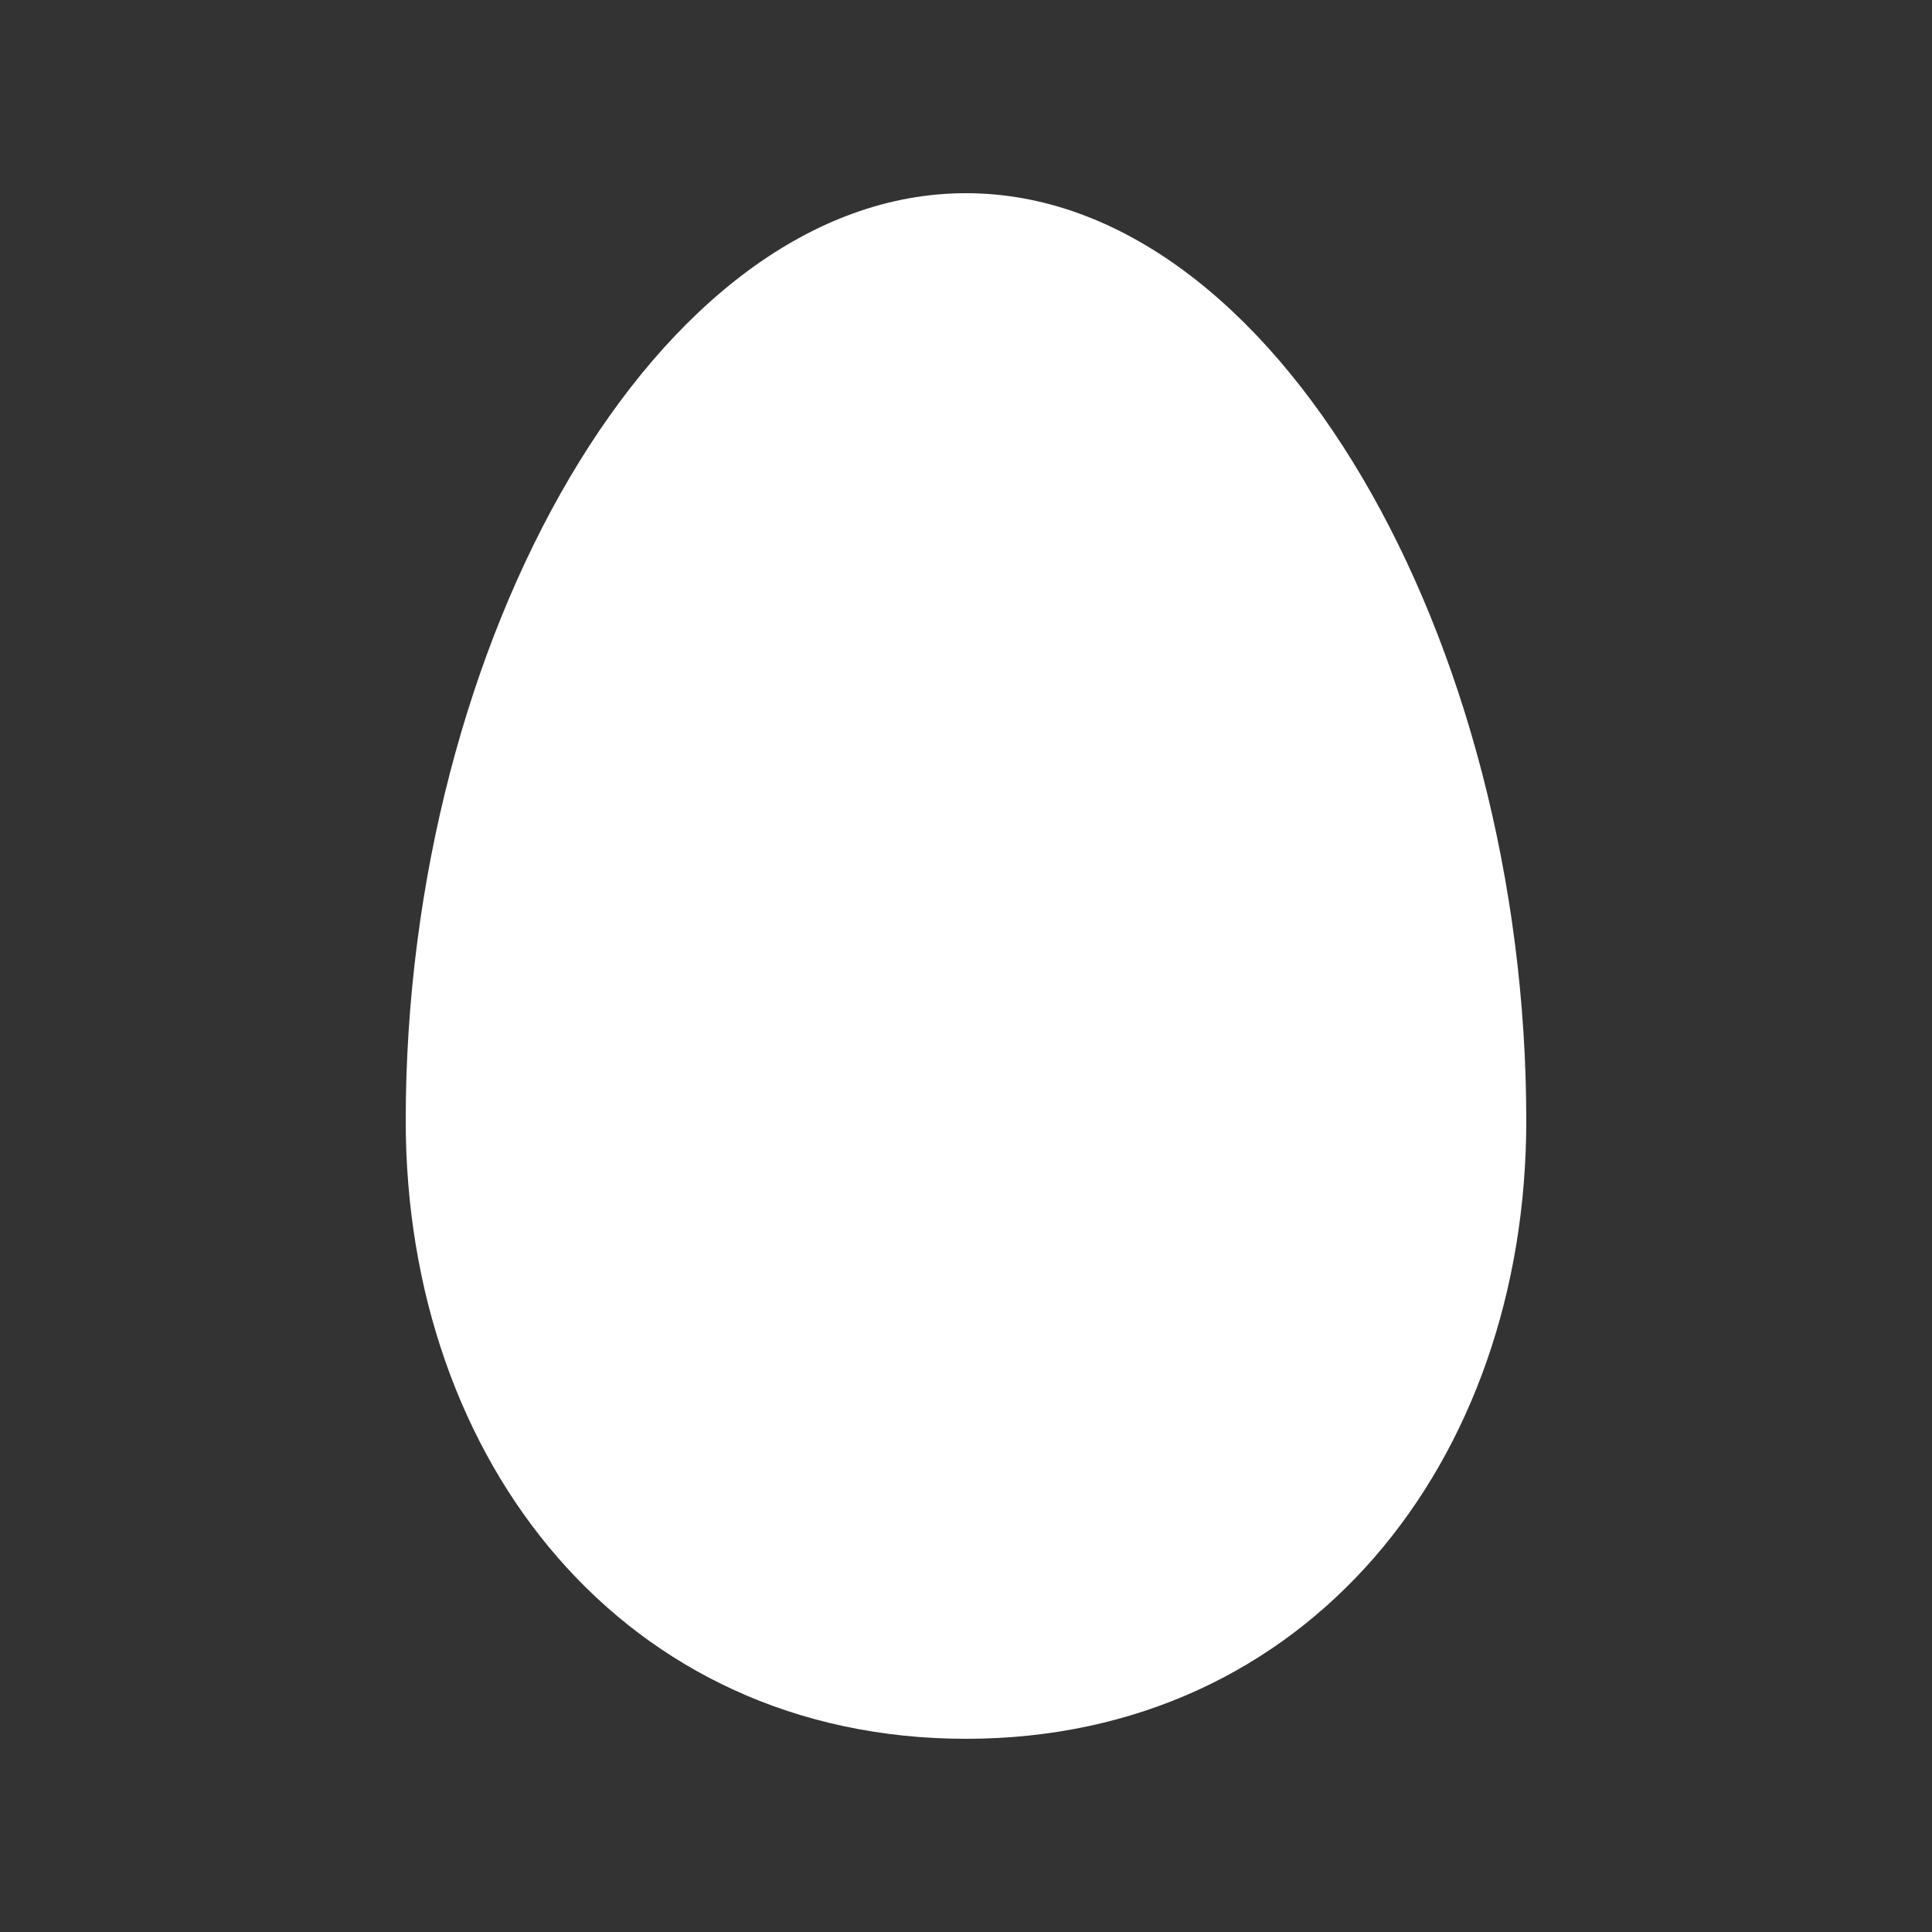 <svg xmlns="http://www.w3.org/2000/svg" xmlns:xlink="http://www.w3.org/1999/xlink" version="1.1" x="0px" y="0px" viewBox="0 0 100 100" enable-background="new 0 0 100 100" xml:space="preserve"><rect x="0" y="0" width="100" height="100" fill="#333333" stroke="none"/><path fill="#ffffff" d="M50,10c-16,0-29,23.2-29,48c0,17.664,11.332,32,29,32c17.669,0,29-14.336,29-32C79,33.2,66,10,50,10z"></path></svg>